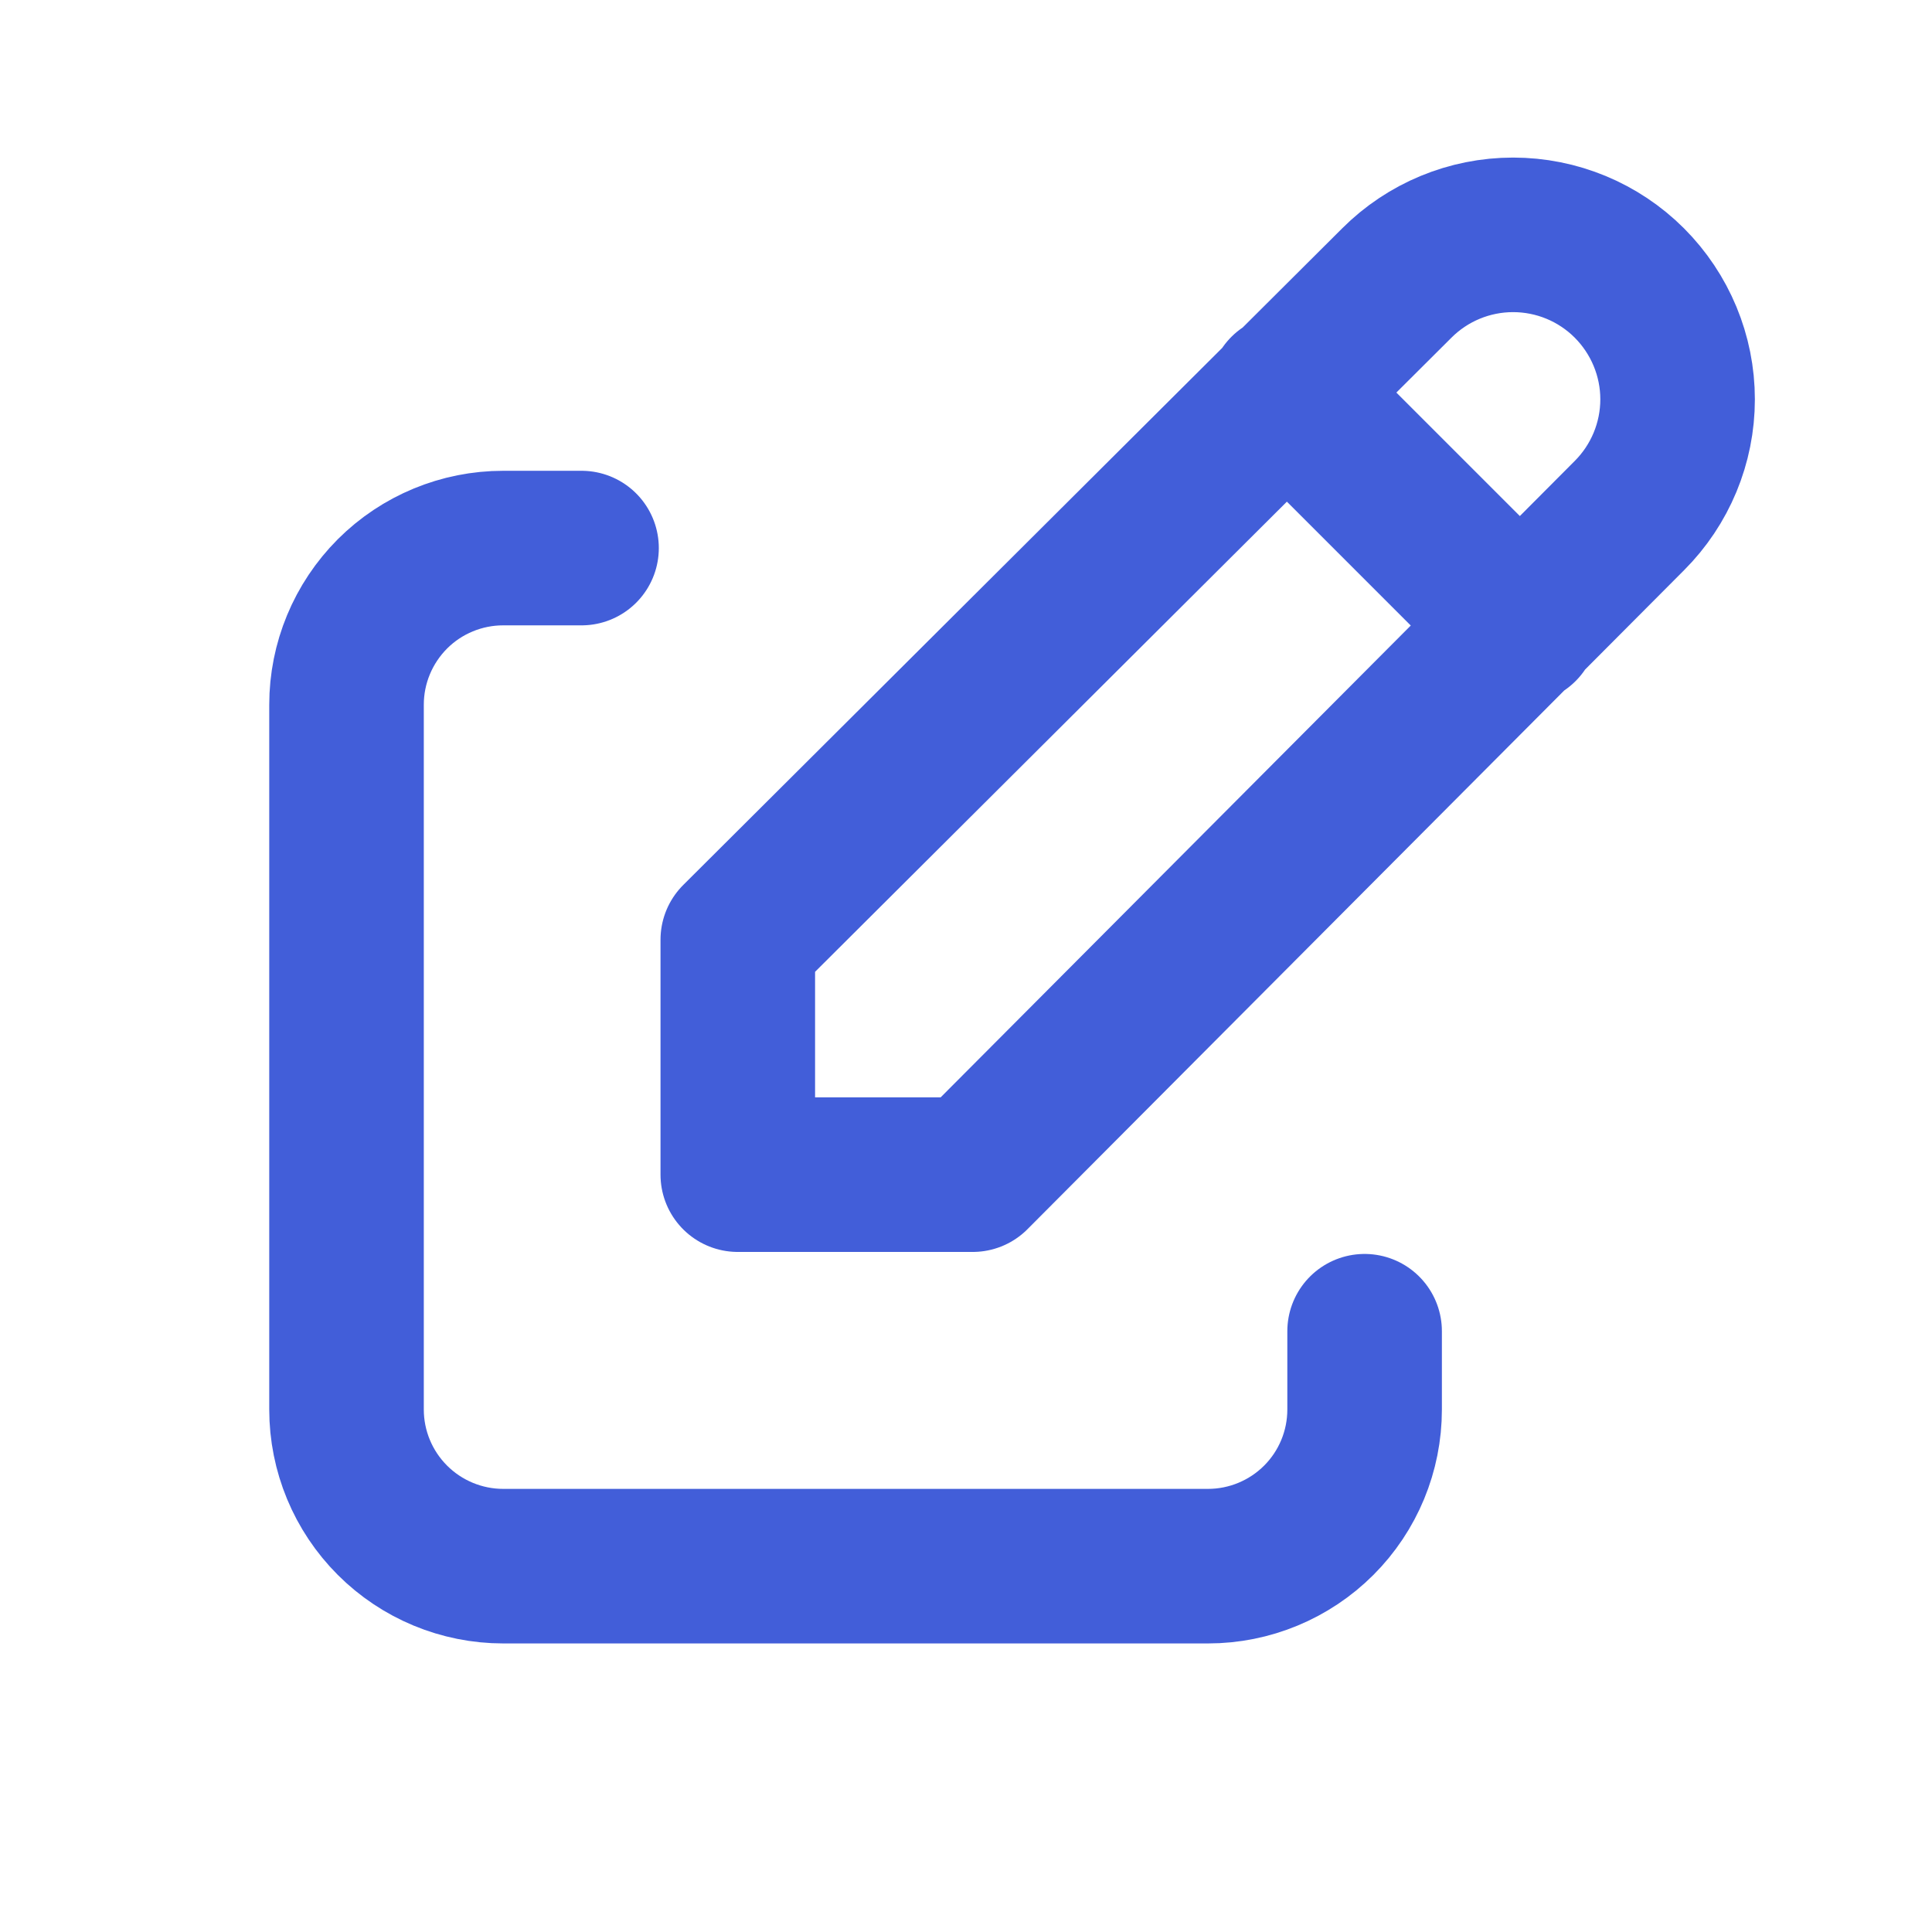<svg width="25" height="25" viewBox="0 0 25 25" fill="none" xmlns="http://www.w3.org/2000/svg">
<path d="M7.525 7.092H6.511C5.974 7.092 5.458 7.305 5.078 7.685C4.698 8.066 4.484 8.581 4.484 9.119V18.239C4.484 18.777 4.698 19.292 5.078 19.672C5.458 20.052 5.974 20.266 6.511 20.266H15.632C16.169 20.266 16.685 20.052 17.065 19.672C17.445 19.292 17.658 18.777 17.658 18.239V17.226" stroke="#425ED9" stroke-width="2" stroke-linecap="round" stroke-linejoin="round"/>
<path d="M16.641 5.066L19.681 8.106M21.084 6.672C21.483 6.273 21.708 5.732 21.708 5.167C21.708 4.603 21.483 4.062 21.084 3.662C20.685 3.263 20.144 3.039 19.579 3.039C19.015 3.039 18.474 3.263 18.075 3.662L9.547 12.16V15.2H12.587L21.084 6.672Z" stroke="#425ED9" stroke-width="2" stroke-linecap="round" stroke-linejoin="round"/>
</svg>

